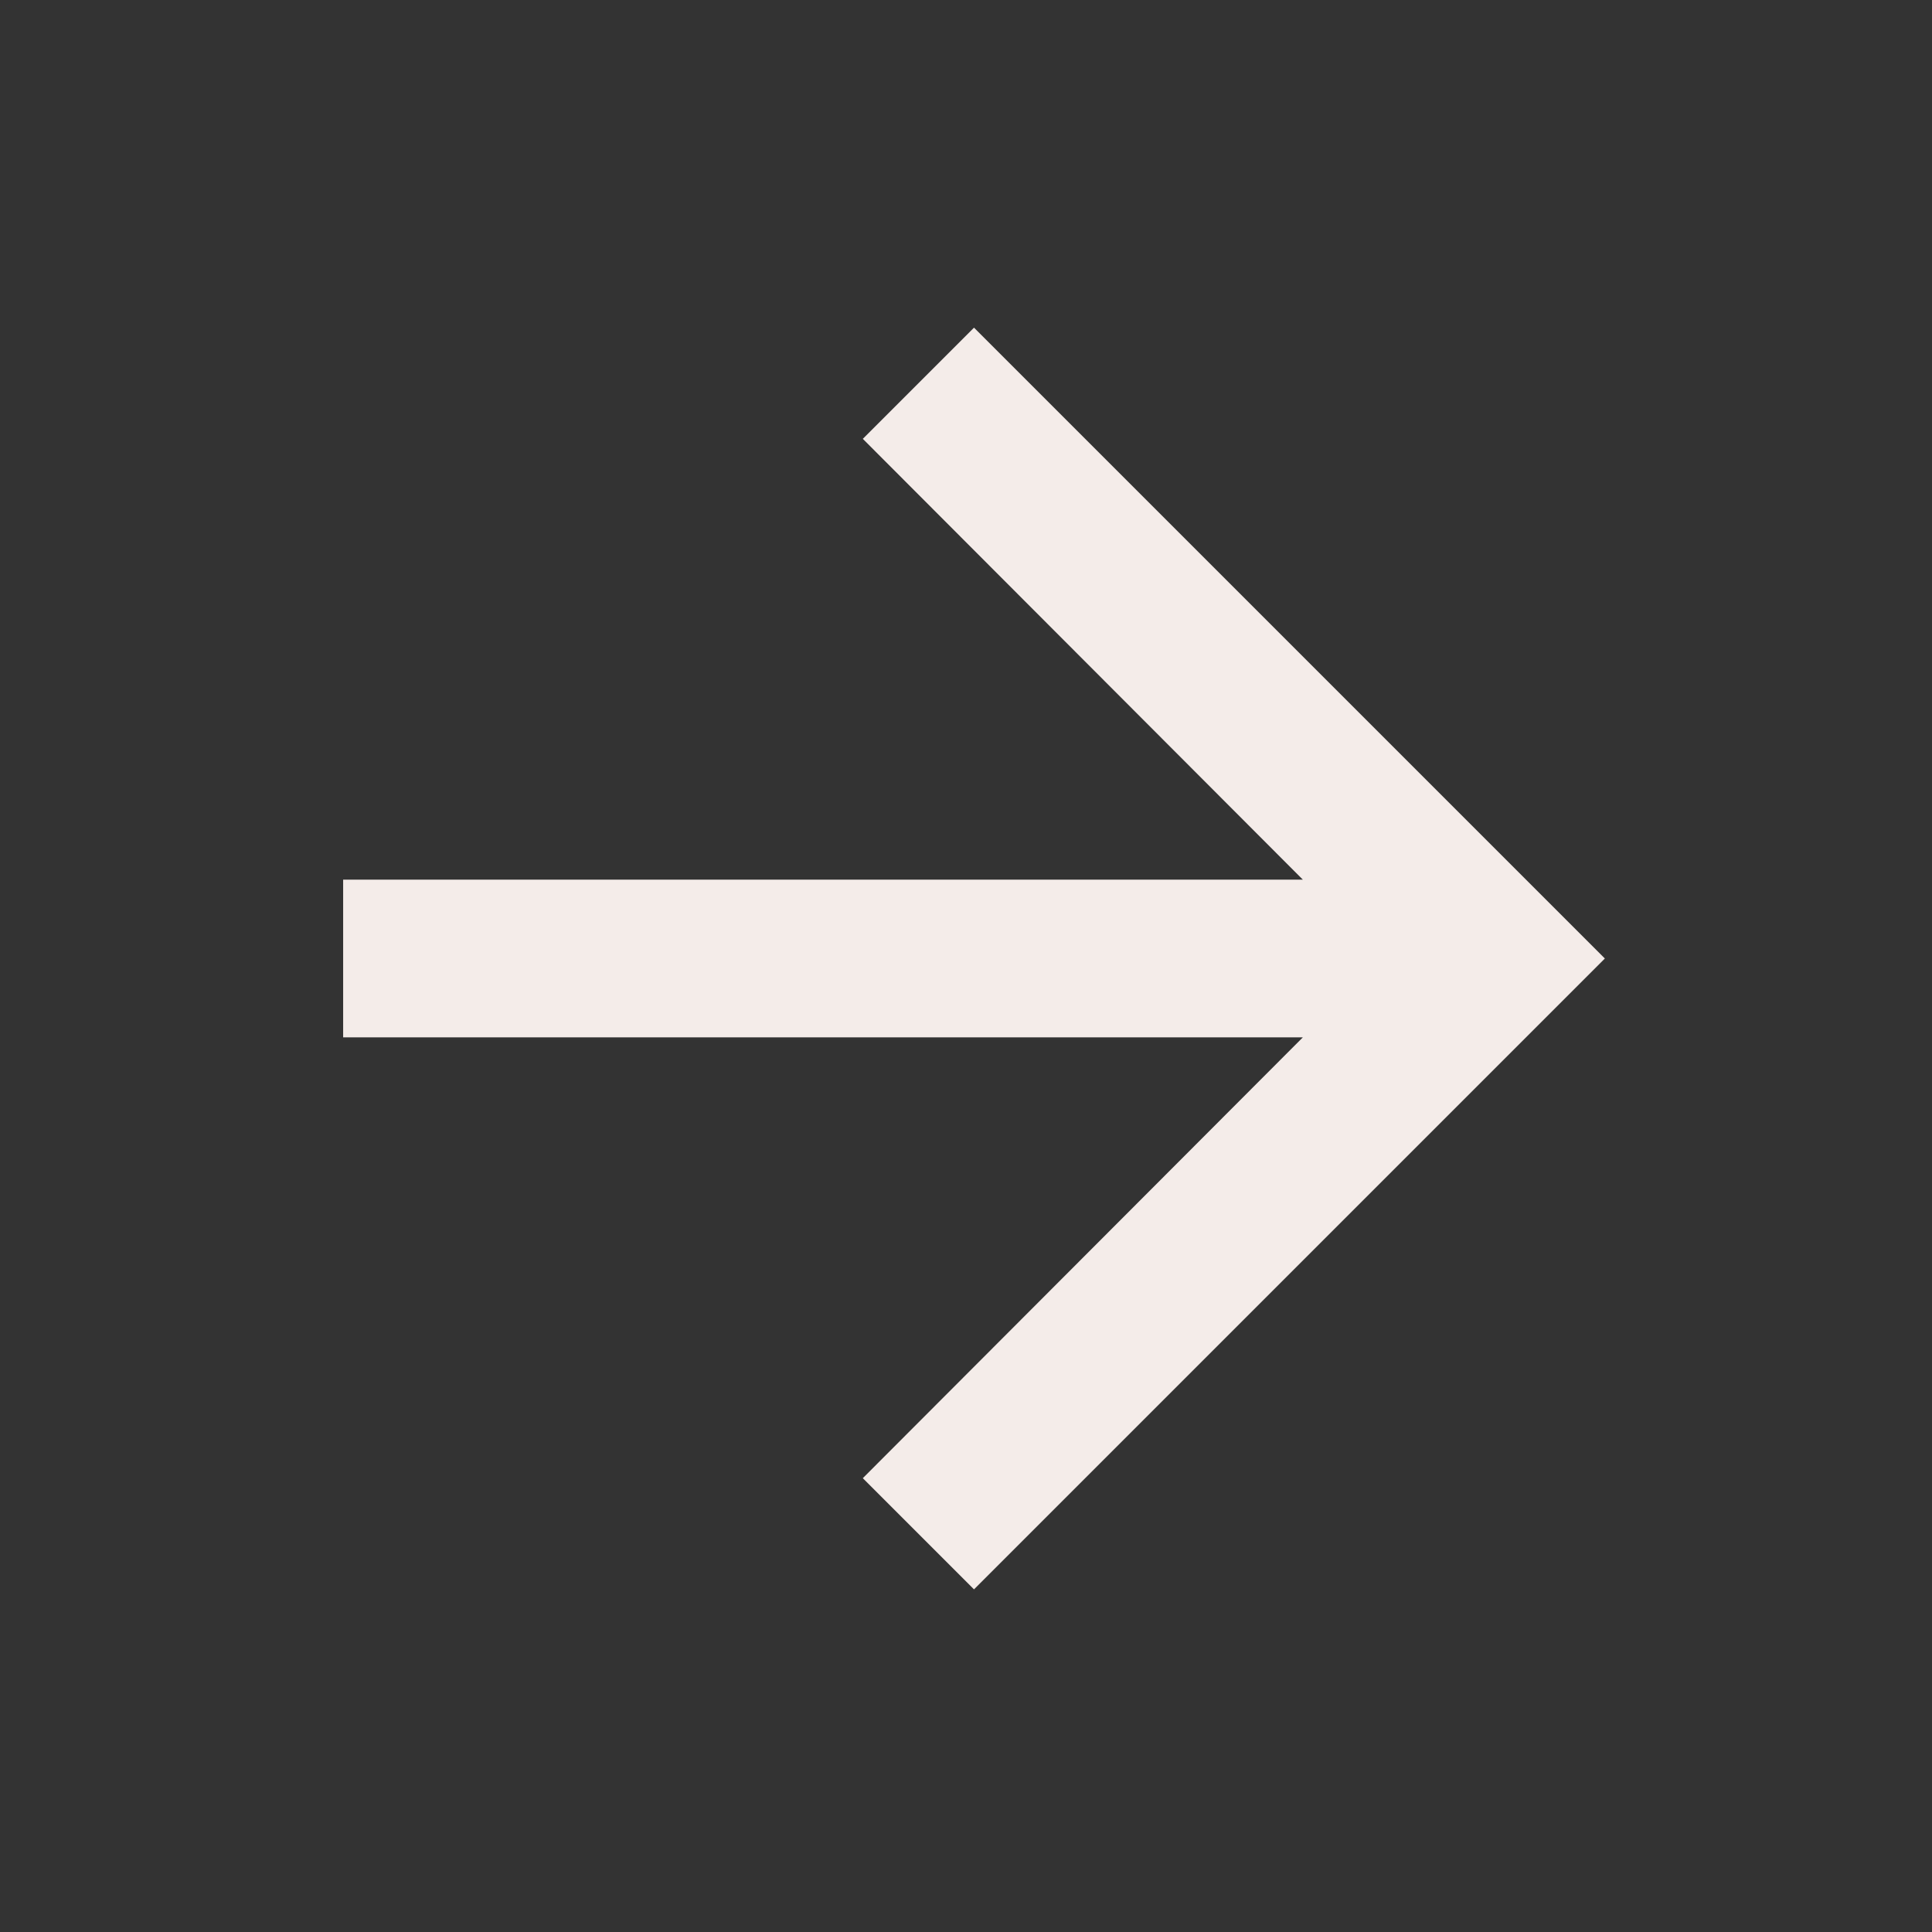 <svg width="49" height="49" viewBox="0 0 49 49" fill="none" xmlns="http://www.w3.org/2000/svg">
<rect x="0" y="0" width="49" height="49" fill="#333333" stroke="none"/>
<g id="SVG" clip-path="url(#clip0_3338_5985)">
<g id="Clip path group">
<mask id="mask0_3338_5985" style="mask-type:luminance" maskUnits="userSpaceOnUse" x="0" y="0" width="49" height="49">
<g id="clip0_1466_10915">
<path id="Vector" d="M48.703 0.31H0.703V48.31H48.703V0.31Z" fill="white"/>
</g>
</mask>
<g mask="url(#mask0_3338_5985)">
<g id="Group">
<path id="Vector_2" d="M24.703 8.31L21.883 11.13L33.043 22.31H8.703V26.31H33.043L21.883 37.49L24.703 40.31L40.703 24.31L24.703 8.31Z" fill="#F4ECE9"/>
</g>
</g>
</g>
</g>
<defs>
<clipPath id="clip0_3338_5985">
<rect width="48" height="48" fill="white" transform="translate(0.703 0.31)"/>
</clipPath>
</defs>
</svg>
